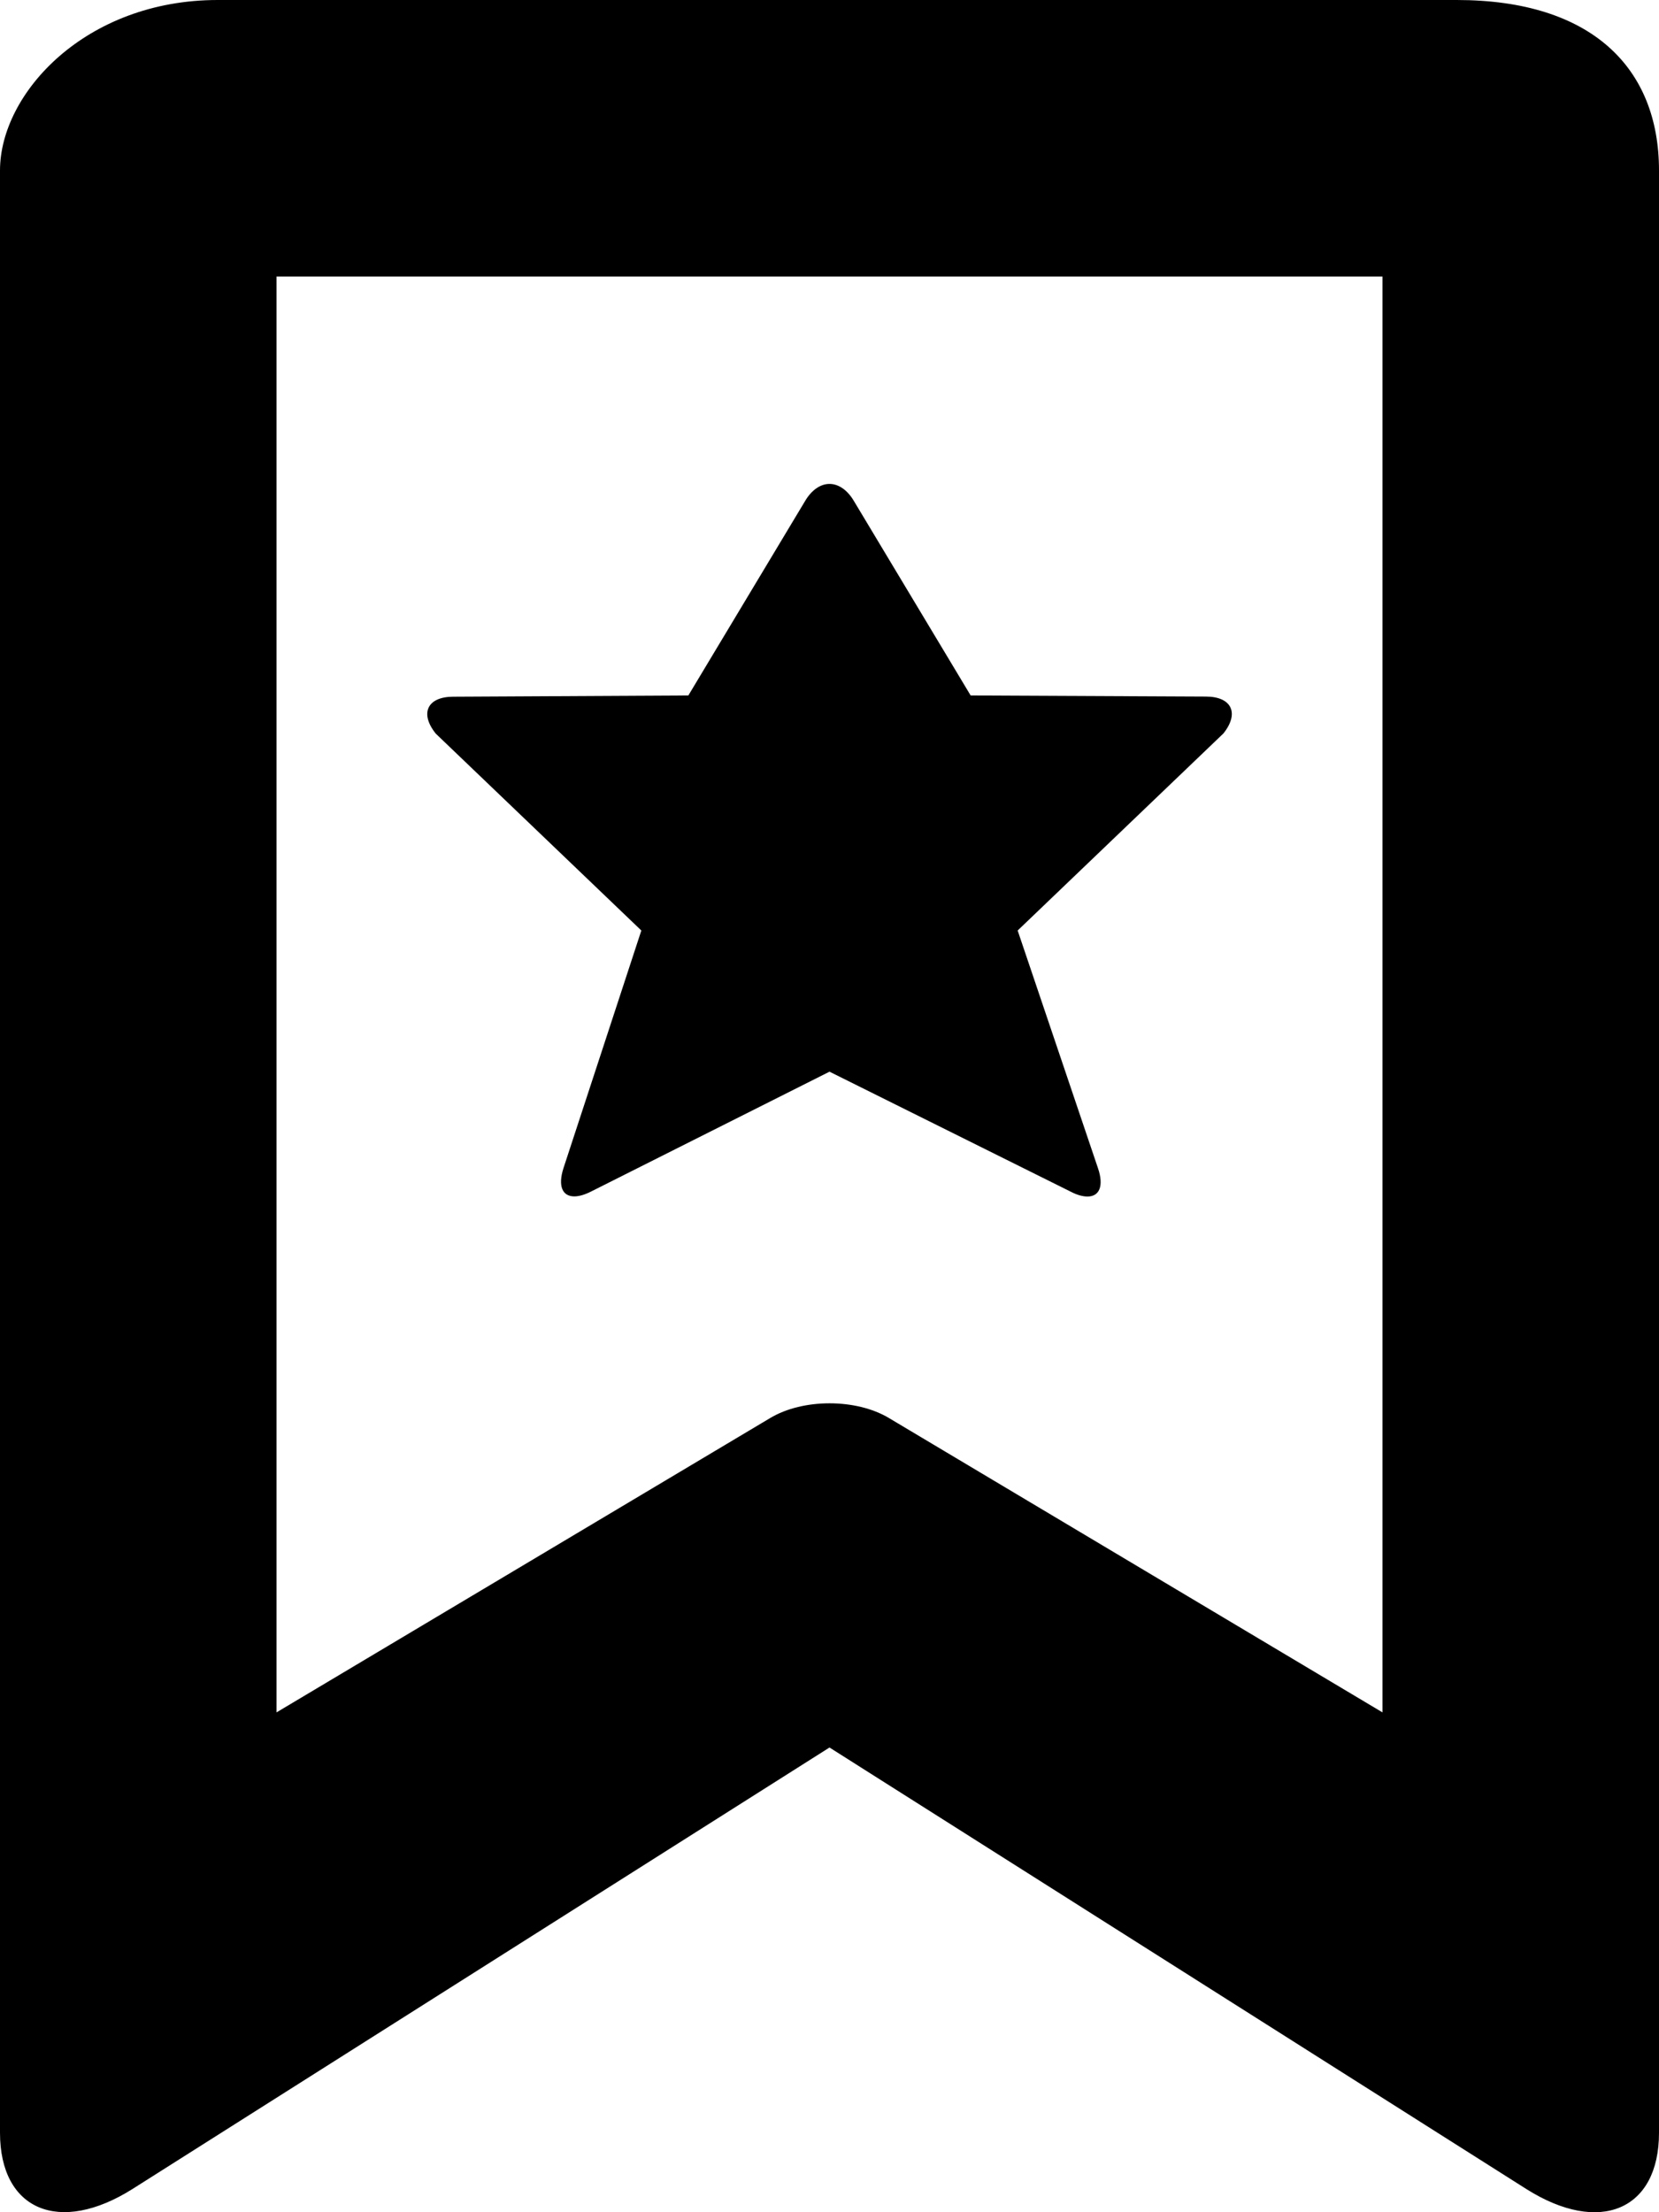 <?xml version="1.0" encoding="iso-8859-1"?>
<!-- Generator: Adobe Illustrator 16.0.0, SVG Export Plug-In . SVG Version: 6.00 Build 0)  -->
<!DOCTYPE svg PUBLIC "-//W3C//DTD SVG 1.1//EN" "http://www.w3.org/Graphics/SVG/1.1/DTD/svg11.dtd">
<svg version="1.1" id="Layer_1" xmlns="http://www.w3.org/2000/svg" xmlns:xlink="http://www.w3.org/1999/xlink" x="0px" y="0px"
	 width="12px" height="16px" viewBox="0 0 12 16" style="enable-background:new 0 0 12 16;" xml:space="preserve">
<g id="Bookmark_3">
	<path d="M10.537,0H1.575C0.619,0,0,0.674,0,1.233v14.192c0,0.561,0.43,0.741,0.96,0.406L6,12.639l5.04,3.193
		c0.53,0.335,0.96,0.154,0.96-0.406V1.233C12,0.491,11.513,0,10.537,0z M6.43,10.256c-0.237-0.142-0.622-0.142-0.859,0L2,12.385V2h8
		v10.385L6.43,10.256z"/>
	<path d="M4.639,6.73L4.076,8.448c-0.042,0.13-0.008,0.205,0.078,0.205c0.033,0,0.073-0.011,0.119-0.034L6,7.751L7.747,8.62
		c0.046,0.024,0.087,0.034,0.119,0.034c0.086,0,0.12-0.076,0.076-0.205L7.361,6.73l1.488-1.425c0.117-0.146,0.061-0.267-0.127-0.267
		L7.021,5.03L6.175,3.621C6.127,3.541,6.063,3.5,6,3.5S5.873,3.541,5.825,3.621L4.979,5.03L3.279,5.039
		c-0.188,0-0.245,0.12-0.127,0.267L4.639,6.73z"/>
</g>
<g>
</g>
<g>
</g>
<g>
</g>
<g>
</g>
<g>
</g>
<g>
</g>
<g>
</g>
<g>
</g>
<g>
</g>
<g>
</g>
<g>
</g>
<g>
</g>
<g>
</g>
<g>
</g>
<g>
</g>
</svg>
